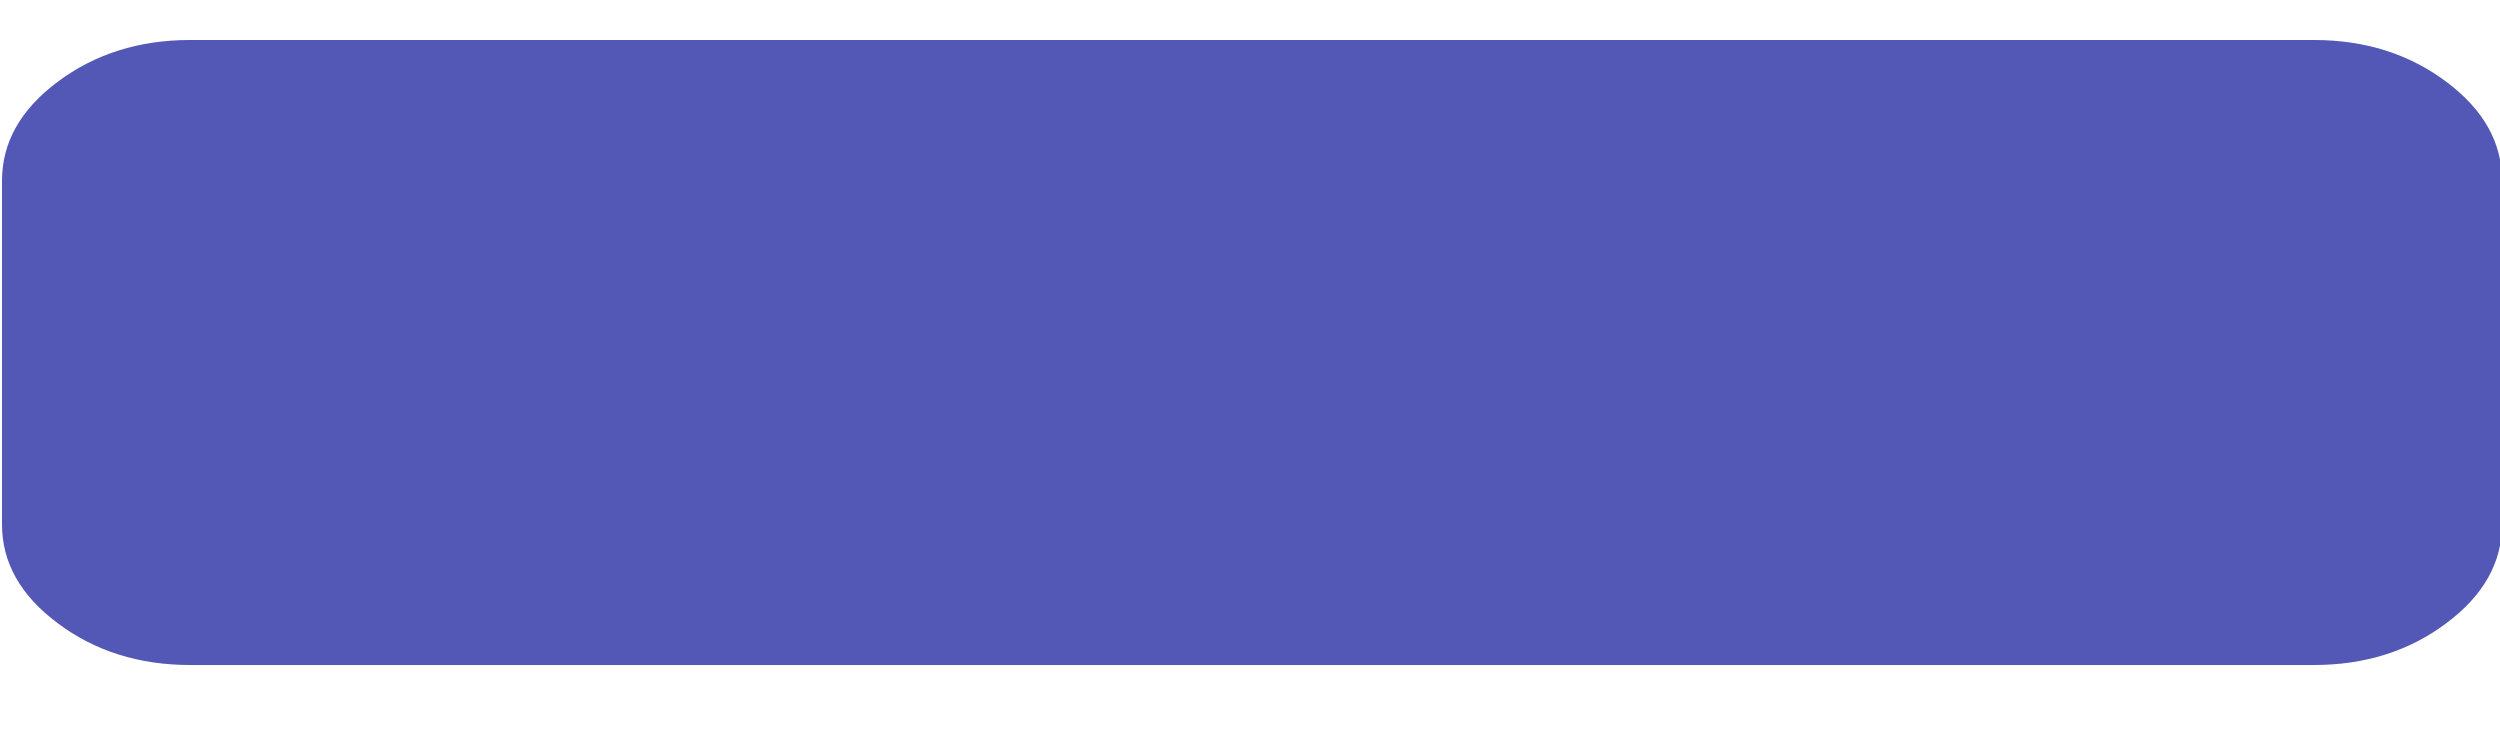 <svg xmlns="http://www.w3.org/2000/svg" width="10" height="3" viewBox="0 0 10 3" fill="none">
  <path d="M9.256 2.66C9.46 2.66 9.637 2.604 9.785 2.493C9.934 2.382 10.008 2.25 10.008 2.098V0.723C10.008 0.57 9.934 0.438 9.785 0.327C9.637 0.216 9.46 0.16 9.256 0.16H0.76C0.556 0.16 0.379 0.216 0.231 0.327C0.082 0.438 0.008 0.57 0.008 0.723V2.098C0.008 2.25 0.082 2.382 0.231 2.493C0.379 2.604 0.556 2.66 0.76 2.66H9.256Z" fill="#5357B6"/>
</svg>